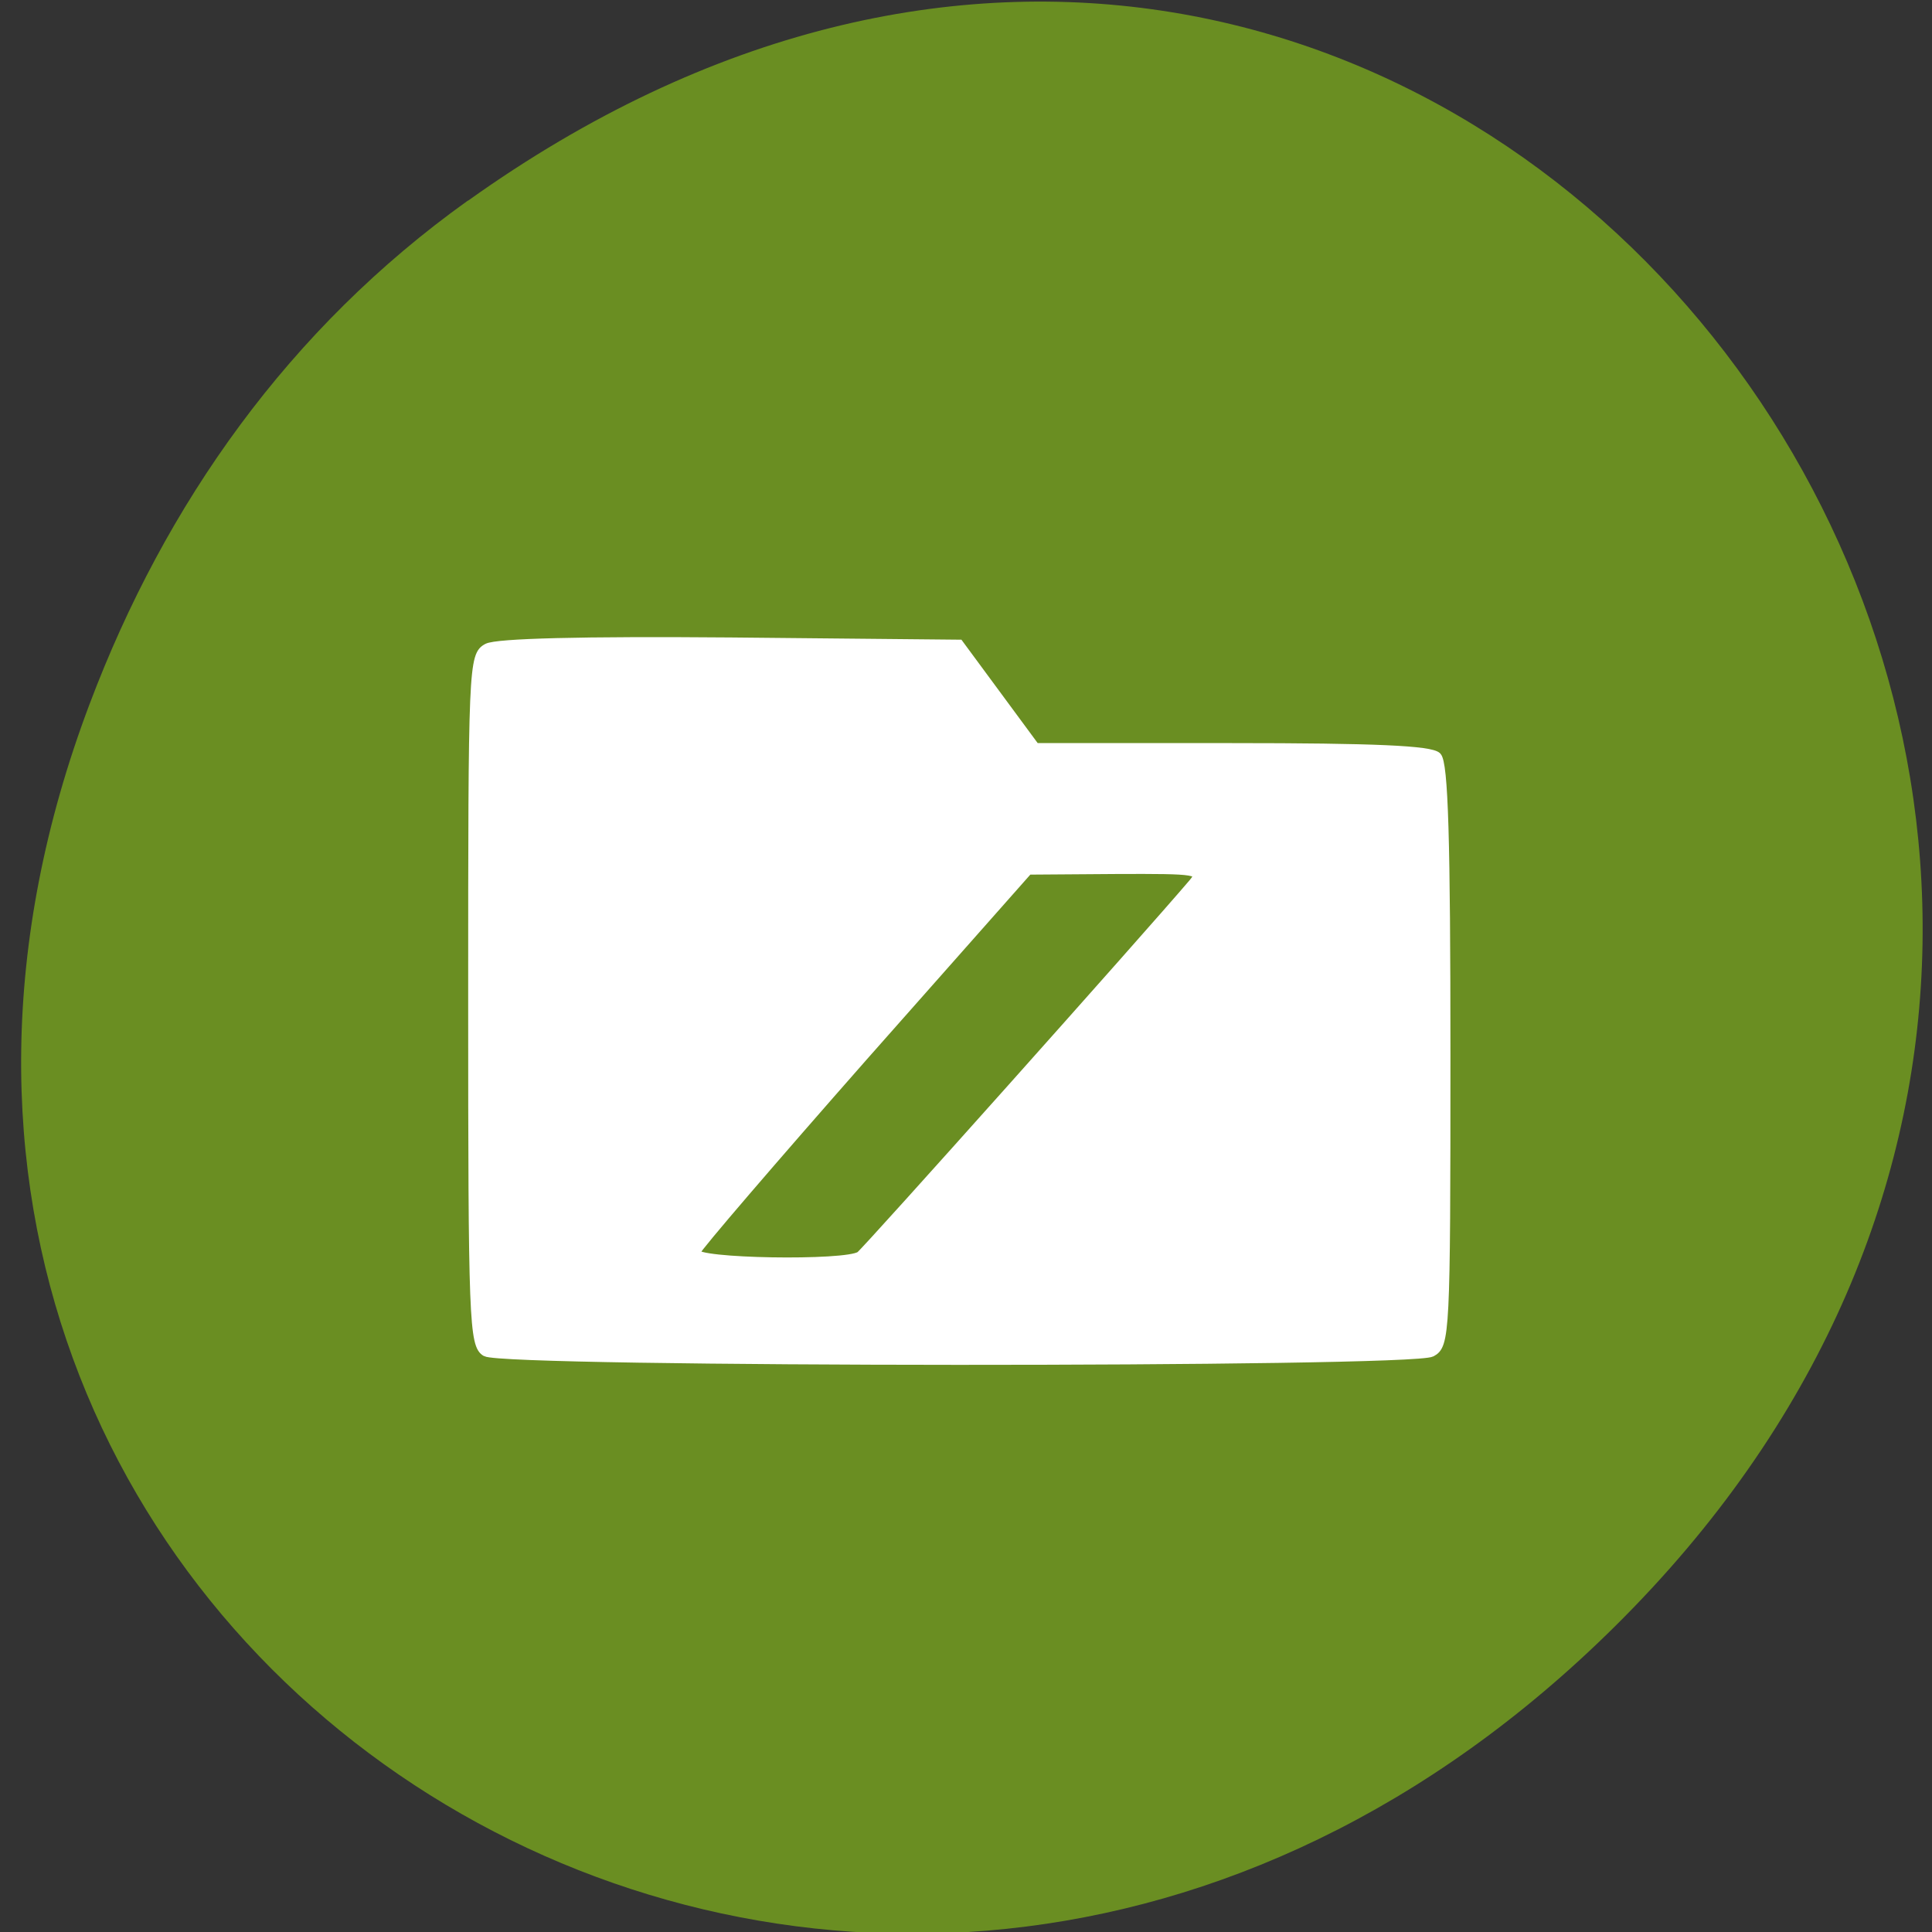 <svg xmlns="http://www.w3.org/2000/svg" viewBox="0 0 24 24"><rect x="0" y="0" width="24" height="24" fill="#333333" stroke="none"/><path d="m 5.816 2.492 c 12.08 -8.629 24.32 7.309 14.477 17.477 c -9.273 9.578 -23.684 0.695 -19.18 -11.223 c 0.938 -2.488 2.48 -4.668 4.699 -6.254" fill="#6a8e22"/><path d="m 64.17 178.75 c -1.667 -0.958 -1.792 -4.292 -1.792 -46.583 c 0 -44.21 0.042 -45.583 2 -46.625 c 1.292 -0.667 12.5 -0.958 32.21 -0.792 l 30.21 0.292 l 10.08 13.667 h 25.917 c 18.833 0 26.292 0.333 27.17 1.208 c 0.917 0.917 1.208 11.08 1.208 39.542 c 0 36.833 -0.083 38.33 -1.958 39.33 c -2.667 1.458 -122.58 1.417 -125.04 -0.042 m 49.46 -12.875 c 0.833 -0.583 37.958 -42.17 43.917 -49.17 c 1.417 -1.667 0.833 -1.75 -10.08 -1.708 l -11.542 0.083 l -21.792 24.625 c -11.958 13.583 -21.917 25.17 -22.12 25.792 c -0.417 1.333 19.833 1.667 21.625 0.375" transform="scale(0.094)" fill="#fff" stroke="#fff" stroke-width="1.014"/></svg>